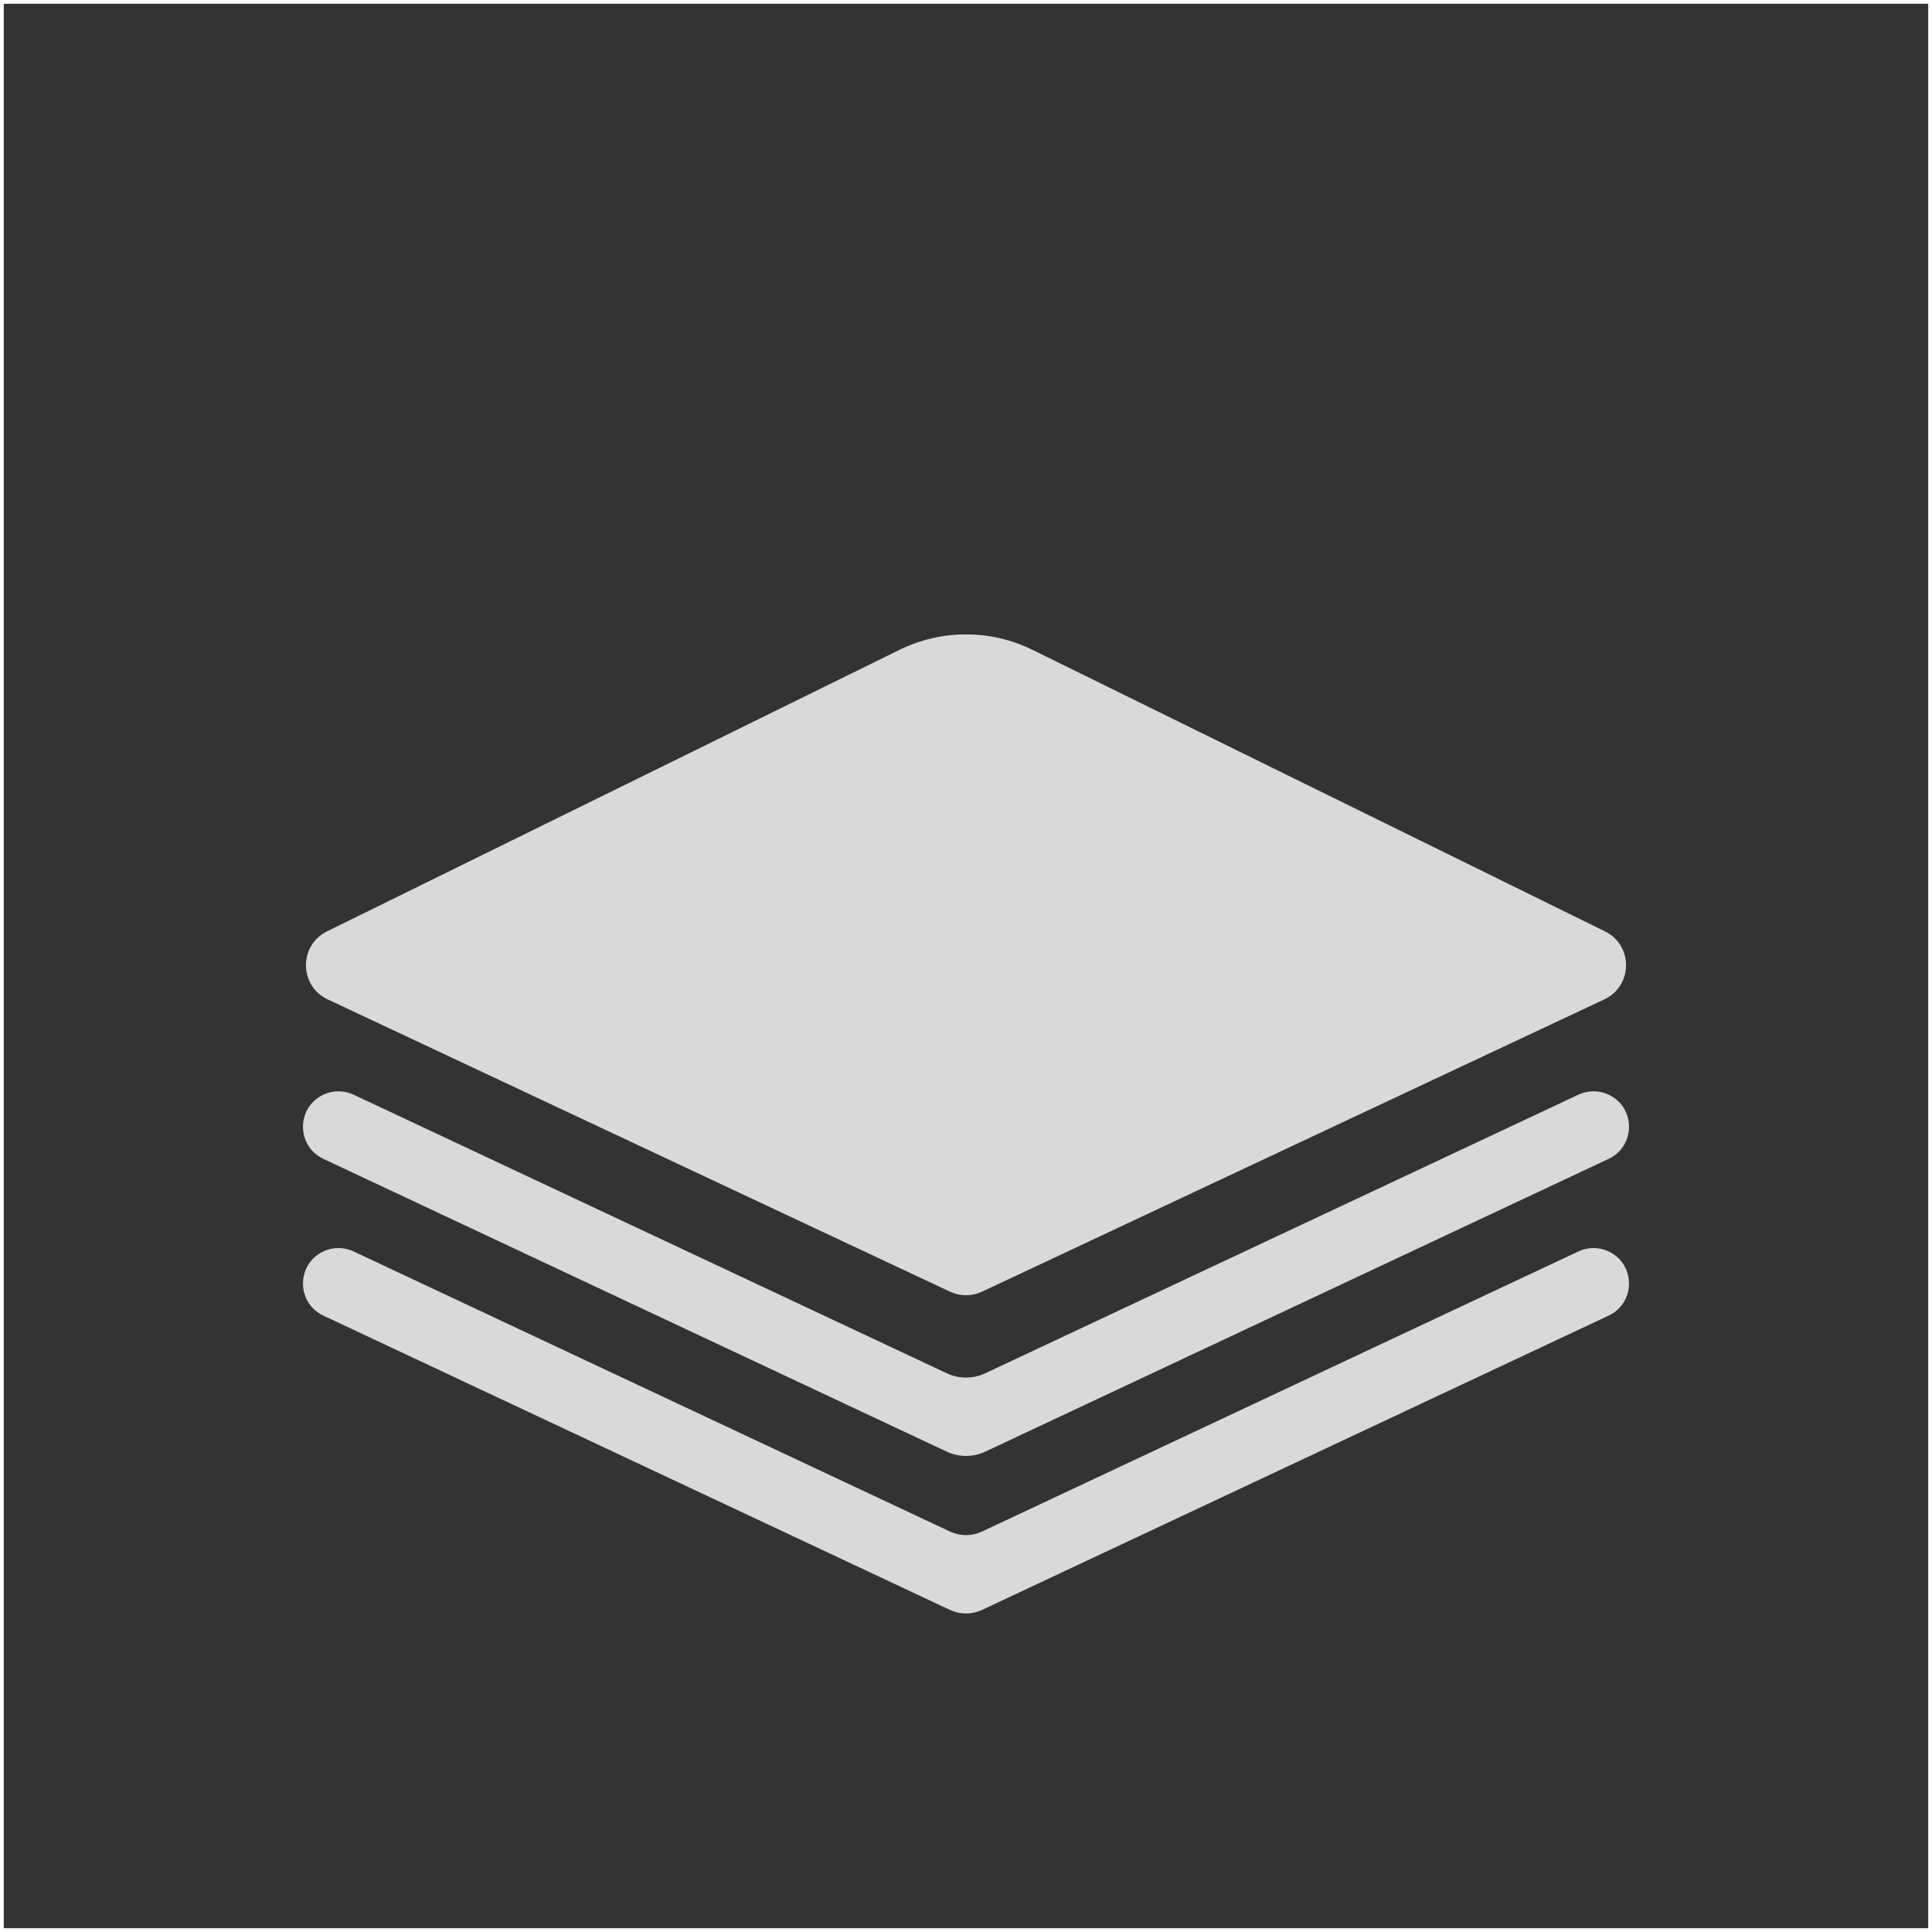 <svg width="256" height="256" viewBox="0 0 256 256" fill="none" xmlns="http://www.w3.org/2000/svg">
<rect x="0" y="0" width="256" height="256" fill="#333333" stroke="none"/>
<rect width="256" height="256" stroke="white"/>
<path d="M43.415 132.422C39.621 130.64 39.572 125.26 43.334 123.41L119.174 86.114C124.74 83.377 131.26 83.377 136.826 86.114L212.666 123.41C216.428 125.26 216.379 130.64 212.585 132.422L130.126 171.151C128.779 171.784 127.221 171.784 125.874 171.151L43.415 132.422Z" fill="#D9D9D9"/>
<path fill-rule="evenodd" clip-rule="evenodd" d="M46.847 145.048C45.555 144.441 44.056 144.455 42.775 145.085C39.238 146.824 39.284 151.882 42.851 153.557L125.449 192.351C127.065 193.11 128.935 193.11 130.551 192.351L213.149 153.557C216.716 151.882 216.761 146.824 213.225 145.085C211.944 144.455 210.445 144.441 209.153 145.048L130.551 181.966C128.935 182.724 127.065 182.724 125.449 181.966L46.847 145.048Z" fill="#D9D9D9"/>
<path fill-rule="evenodd" clip-rule="evenodd" d="M46.847 165.819C45.555 165.212 44.056 165.226 42.775 165.856C39.238 167.595 39.284 172.653 42.851 174.328L125.874 213.322C127.221 213.954 128.779 213.954 130.125 213.322L213.149 174.328C216.716 172.653 216.761 167.595 213.225 165.856C211.944 165.226 210.445 165.212 209.153 165.819L130.125 202.936C128.779 203.569 127.221 203.569 125.874 202.936L46.847 165.819Z" fill="#D9D9D9"/>
</svg>
